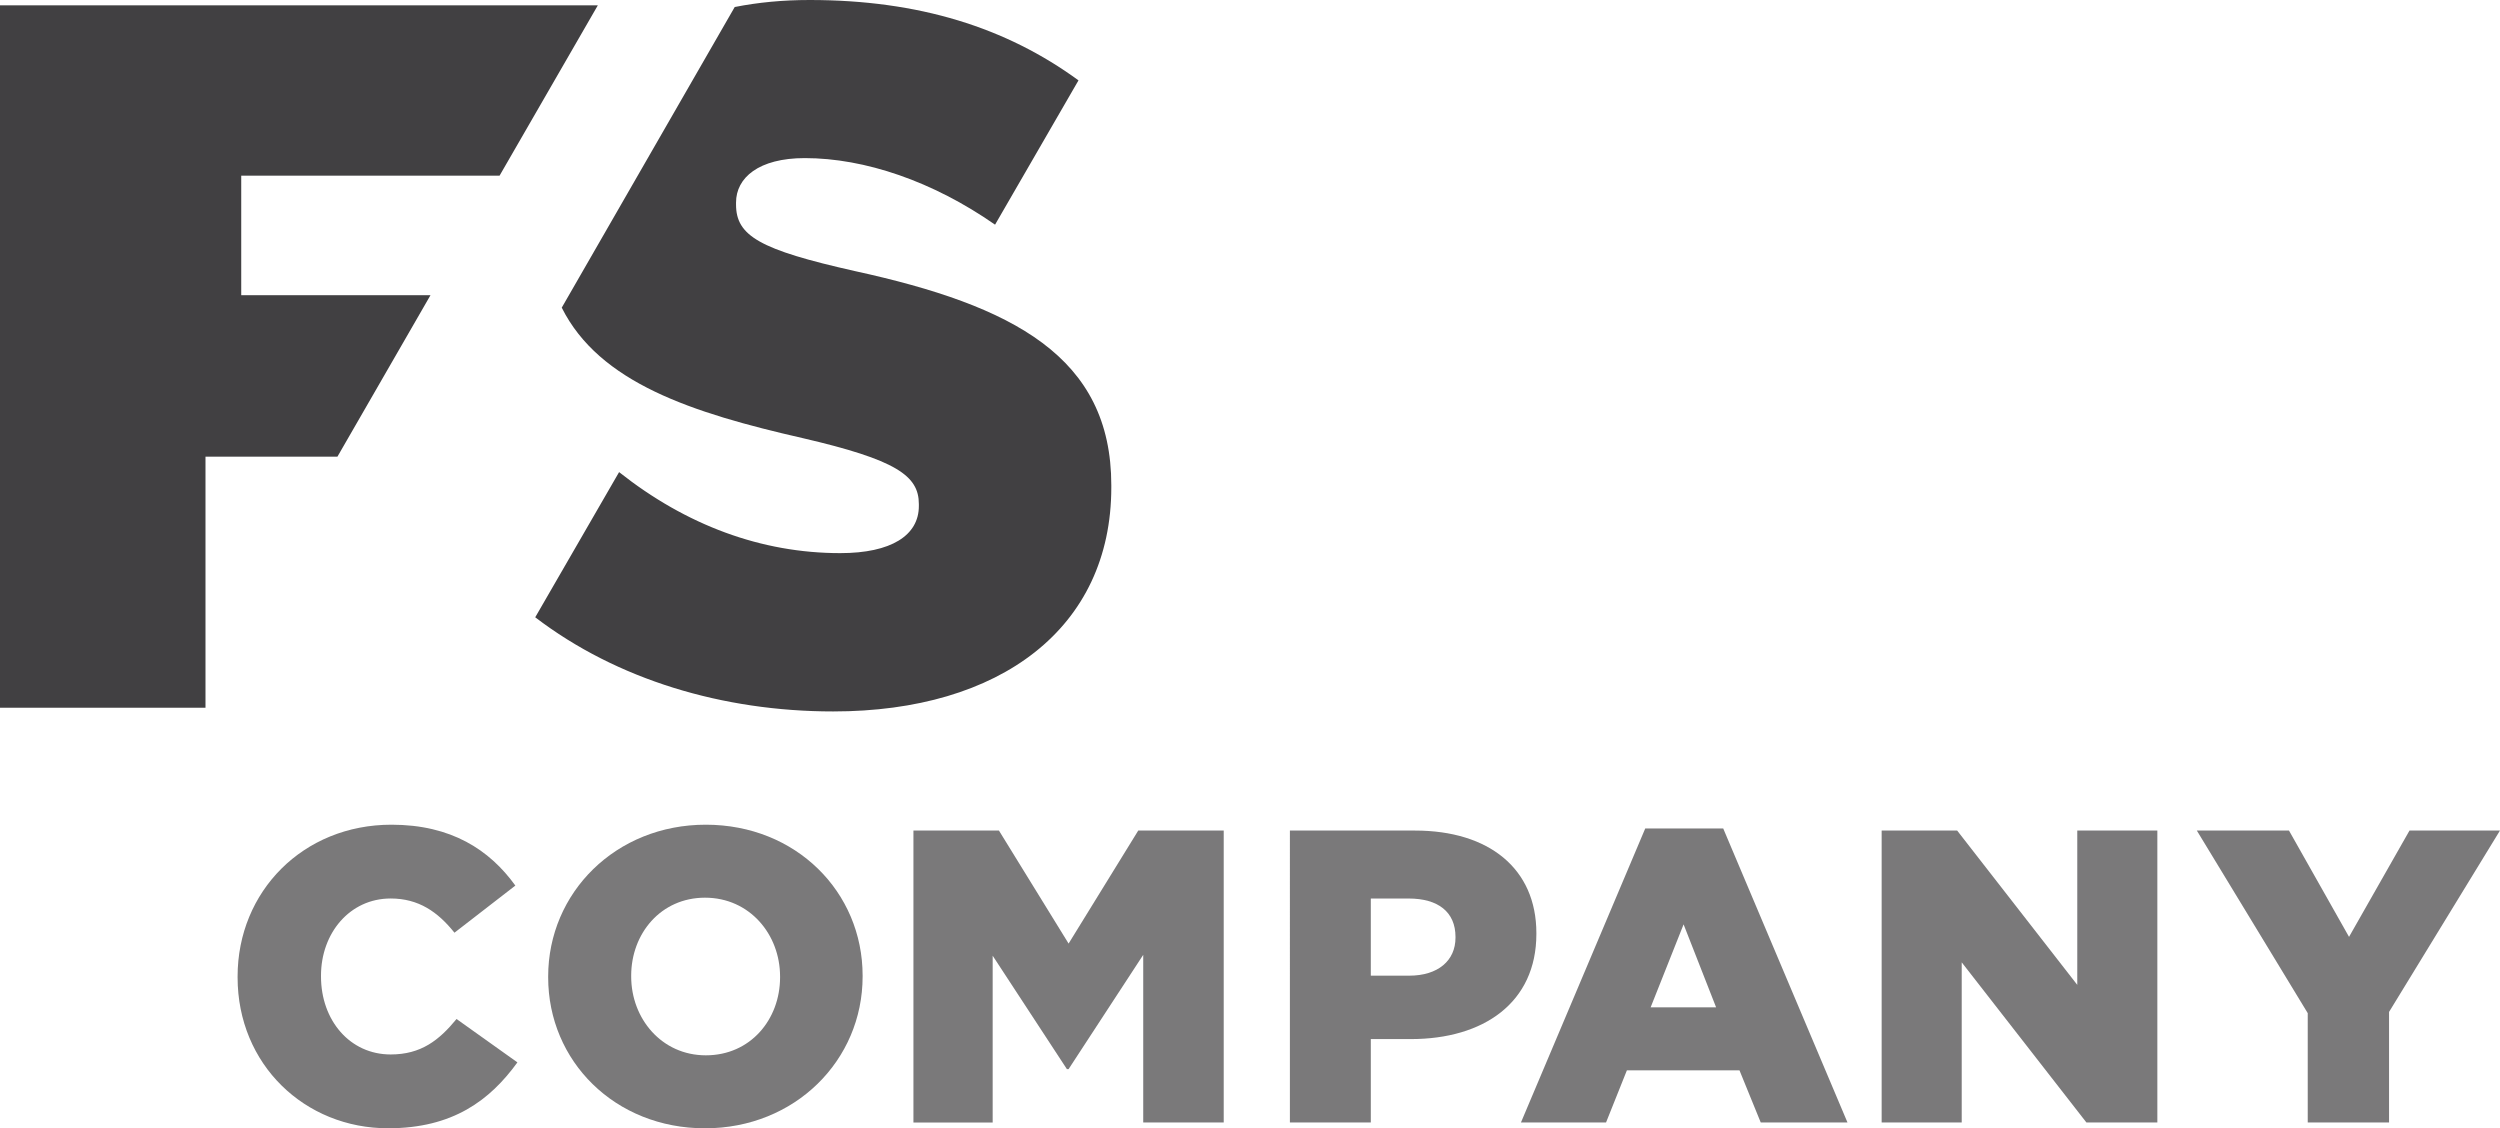 <?xml version="1.0" encoding="utf-8"?>
<!-- Generator: Adobe Illustrator 17.0.0, SVG Export Plug-In . SVG Version: 6.00 Build 0)  -->
<!DOCTYPE svg PUBLIC "-//W3C//DTD SVG 1.1//EN" "http://www.w3.org/Graphics/SVG/1.1/DTD/svg11.dtd">
<svg version="1.1" xmlns="http://www.w3.org/2000/svg" xmlns:xlink="http://www.w3.org/1999/xlink" x="0px" y="0px"
	 width="107.936px" height="48.714px" viewBox="0 0 107.936 48.714" enable-background="new 0 0 107.936 48.714"
	 xml:space="preserve">
<g id="Layer_1">
	<g opacity="0.7">
		<path fill="#414042" d="M10.258,42.196V42.16c0-3.673,2.827-6.554,6.644-6.554c2.575,0,4.231,1.08,5.348,2.628l-2.629,2.035
			c-0.72-0.9-1.548-1.477-2.755-1.477c-1.764,0-3.007,1.494-3.007,3.331v0.036c0,1.891,1.243,3.367,3.007,3.367
			c1.314,0,2.089-0.612,2.845-1.531l2.628,1.873c-1.188,1.639-2.791,2.845-5.582,2.845C13.157,48.714,10.258,45.959,10.258,42.196z"
			/>
		<path fill="#414042" d="M23.667,42.196V42.16c0-3.619,2.917-6.554,6.806-6.554s6.77,2.898,6.77,6.518v0.036
			c0,3.619-2.917,6.554-6.806,6.554S23.667,45.816,23.667,42.196z M33.679,42.196V42.16c0-1.818-1.314-3.403-3.241-3.403
			c-1.908,0-3.187,1.549-3.187,3.367v0.036c0,1.818,1.314,3.403,3.223,3.403C32.4,45.564,33.679,44.015,33.679,42.196z"/>
		<path fill="#414042" d="M39.438,35.859h3.691l3.007,4.879l3.007-4.879h3.69v12.604h-3.475v-7.238l-3.223,4.934h-0.072
			l-3.205-4.897v7.202h-3.421V35.859z"/>
		<path fill="#414042" d="M55.692,35.859h5.401c3.187,0,5.239,1.639,5.239,4.429v0.036c0,2.971-2.286,4.538-5.419,4.538h-1.729
			v3.601h-3.493V35.859z M60.841,42.124c1.242,0,1.999-0.648,1.999-1.639v-0.036c0-1.08-0.757-1.656-2.017-1.656h-1.639v3.331
			H60.841z"/>
		<path fill="#414042" d="M71.032,35.769h3.367l5.365,12.693h-3.745l-0.918-2.251H70.24l-0.9,2.251h-3.674L71.032,35.769z
			 M74.092,43.492l-1.404-3.583l-1.423,3.583H74.092z"/>
		<path fill="#414042" d="M81.239,35.859h3.26l5.186,6.662v-6.662h3.457v12.604H90.08l-5.384-6.914v6.914h-3.457V35.859z"/>
		<path fill="#414042" d="M99.636,43.744l-4.79-7.886h3.979l2.593,4.591l2.611-4.591h3.906l-4.789,7.832v4.771h-3.511V43.744z"/>
	</g>
	<path fill="#414042" d="M36.911,11.704c-4.122-0.926-5.133-1.522-5.133-2.874V8.745c0-1.068,0.974-1.919,2.968-1.919
		c2.59,0,5.53,1.002,8.215,2.874l3.602-6.23C43.443,1.191,39.681,0,34.954,0c-1.153,0-2.231,0.104-3.233,0.303l-7.468,12.98
		c1.626,3.243,5.606,4.538,10.408,5.634c4.027,0.936,5.01,1.617,5.01,2.846v0.085c0,1.267-1.191,2.033-3.394,2.033
		c-3.403,0-6.646-1.201-9.548-3.498l-3.621,6.268c3.526,2.694,8.102,4.065,12.866,4.065c7.213,0,12.006-3.602,12.006-9.671v-0.095
		C47.981,15.4,43.736,13.197,36.911,11.704z"/>
	<path fill="#414042" d="M21.568,7.585l4.243-7.355H0v30.325h8.872v-10.84h5.697l4.018-6.971h-8.172V7.585H21.568z"/>
</g>
<g id="guide" display="none">
	<g display="inline">
		<rect x="-53.861" y="-5.056" opacity="0.8" fill="#EC008C" fill-opacity="0.61" width="119.192" height="5.217"/>
		<rect x="-53.861" y="30.569" opacity="0.8" fill="#EC008C" fill-opacity="0.61" width="181.165" height="5.217"/>
		<rect x="-0.101" y="-15.391" opacity="0.8" fill="#EC008C" fill-opacity="0.61" width="5.217" height="49.533"/>
		<rect x="5.129" y="-15.391" opacity="0.8" fill="#EC008C" fill-opacity="0.61" width="5.217" height="65.3"/>
		<rect x="46.566" y="-15.203" opacity="0.8" fill="#EC008C" fill-opacity="0.61" width="5.217" height="49.533"/>
		<polygon opacity="0.8" fill="#EC008C" fill-opacity="0.61" points="34.64,-4.843 15.97,27.497 10.03,27.497 30.19,-7.423 		"/>
		<polygon opacity="0.8" fill="#EC008C" fill-opacity="0.61" points="21.64,17.823 2.97,50.163 -2.97,50.163 17.19,15.243 		"/>
	</g>
</g>
</svg>

